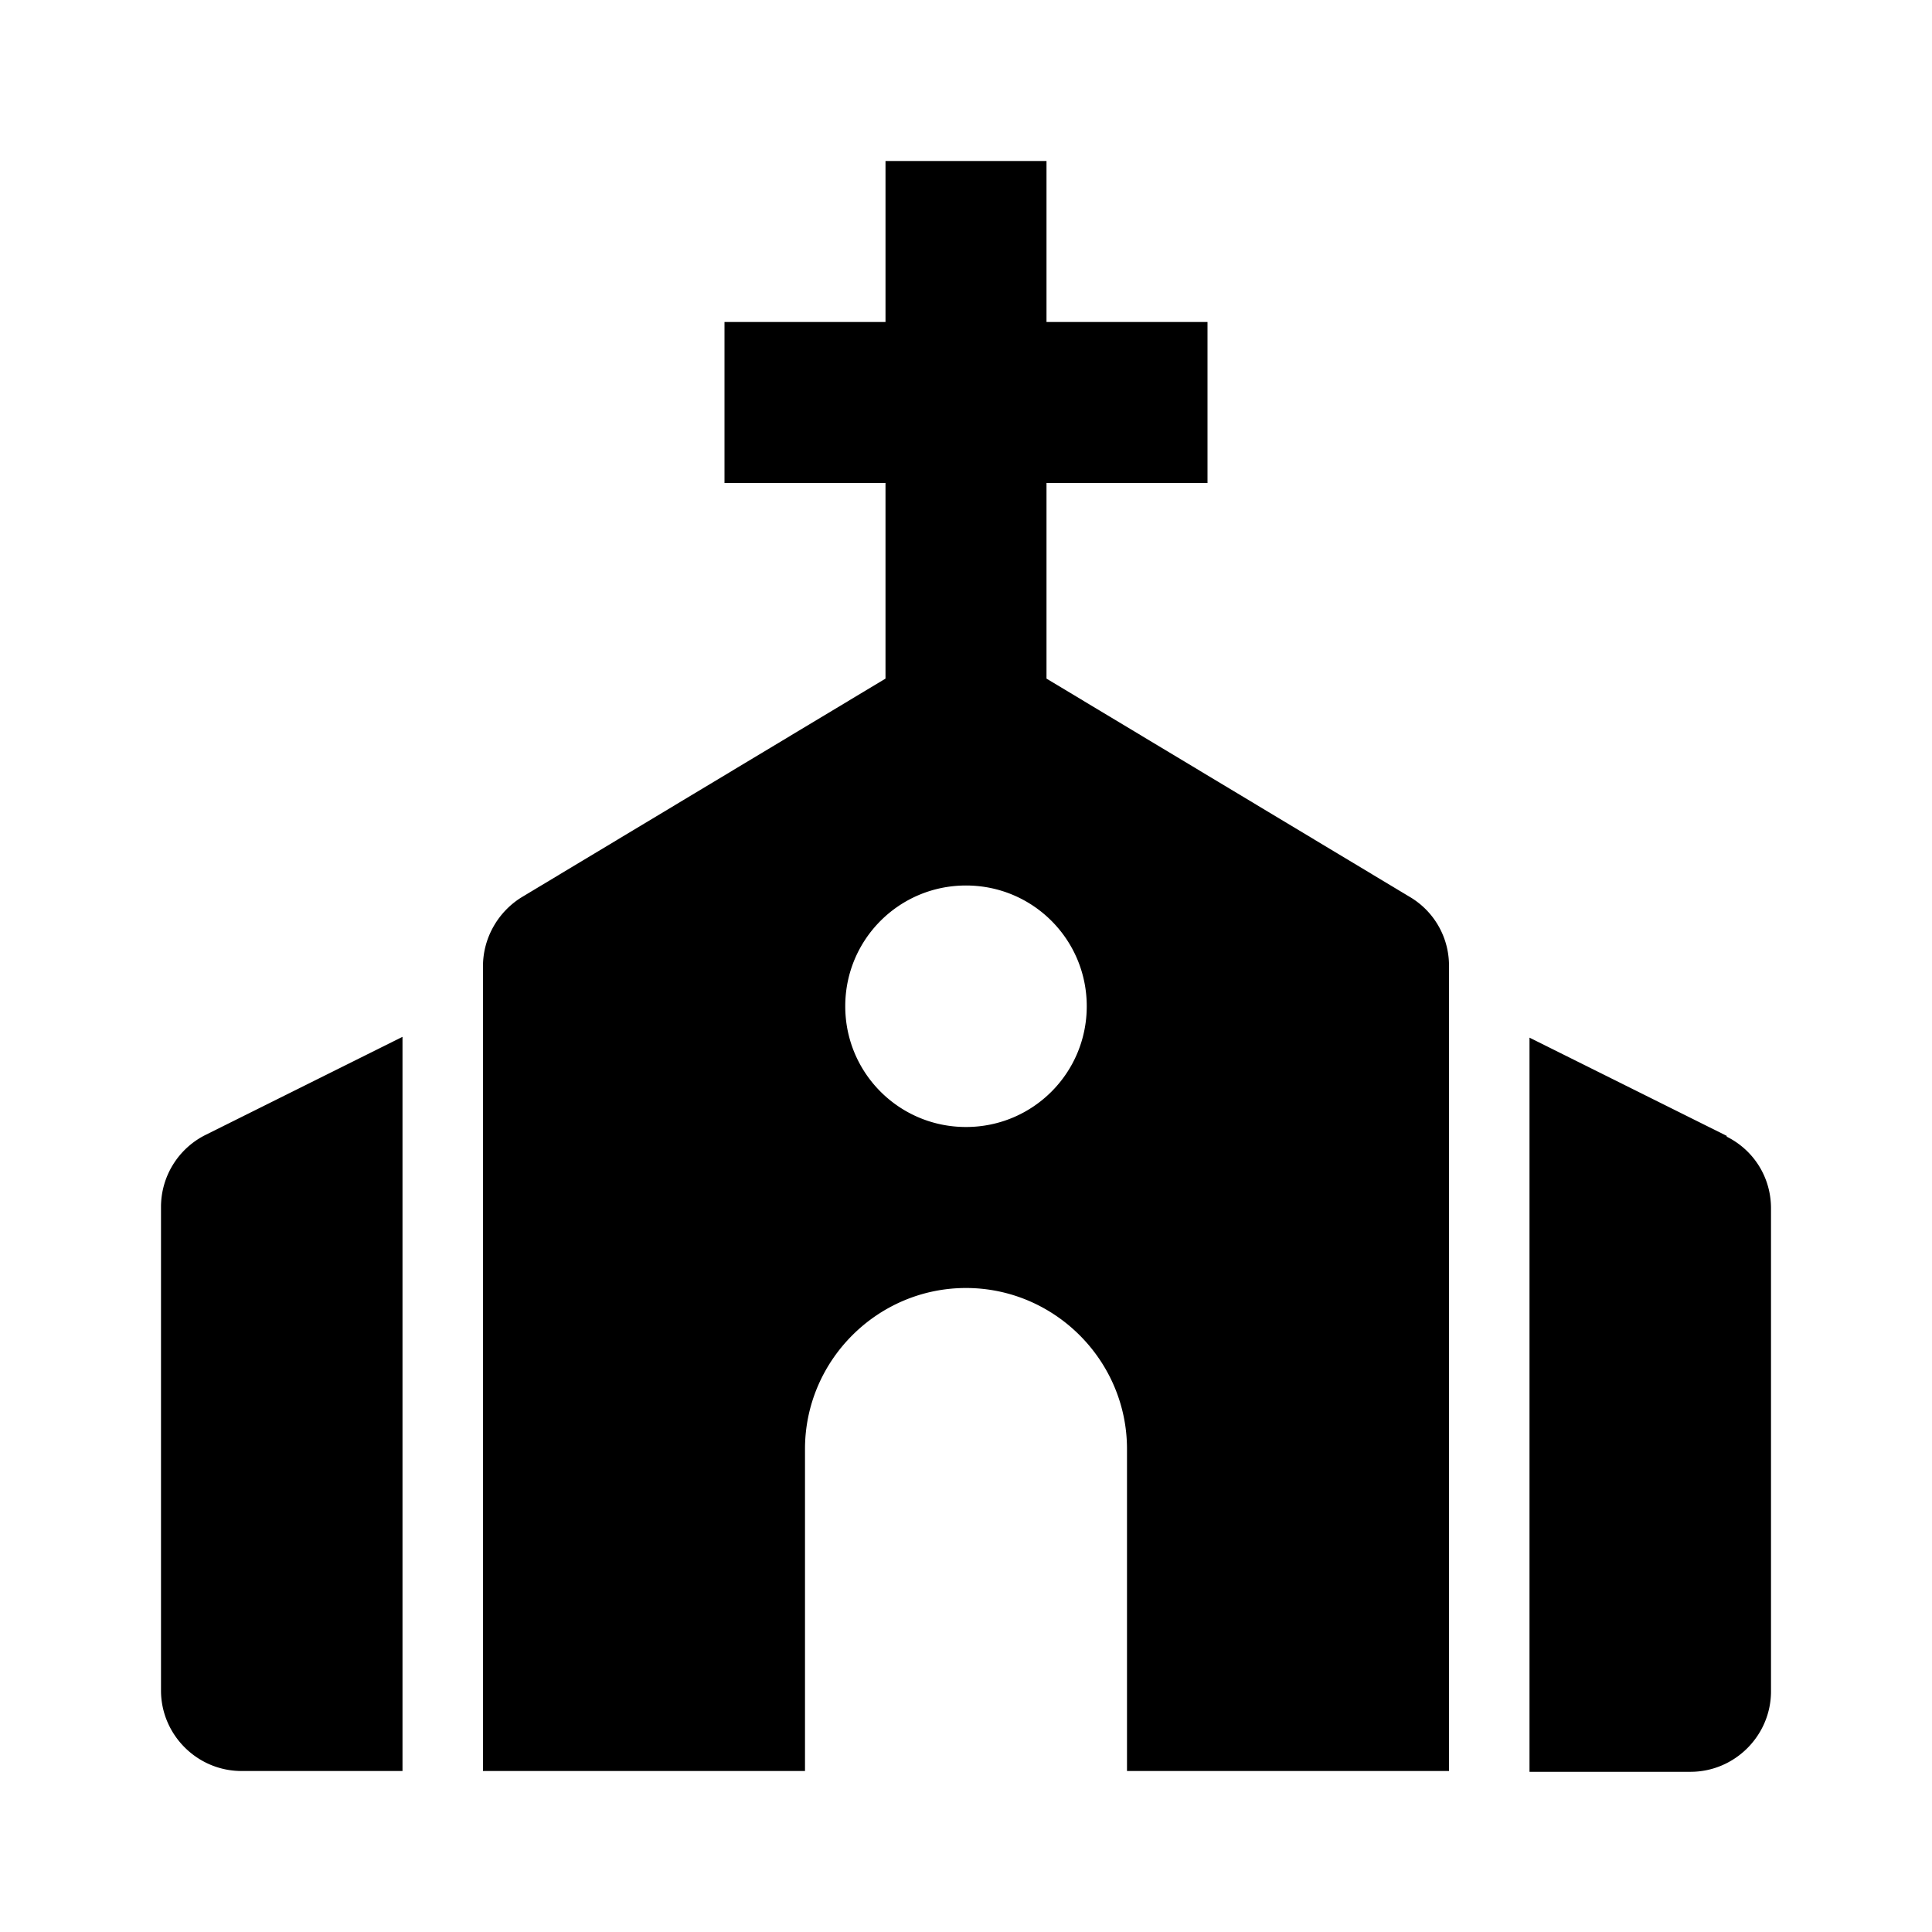 <svg xmlns="http://www.w3.org/2000/svg" width="24" height="24"><!--Boxicons v3.0 https://boxicons.com | License  https://docs.boxicons.com/free--><path d="M2 15v6c0 .55.45 1 1 1h2v-9.12L2.55 14.1a1 1 0 0 0-.55.89ZM17.51 11.14 13 8.43V6h2V4h-2V2h-2v2H9v2h2v2.43l-4.51 2.71c-.3.18-.49.51-.49.86v10h4v-4c0-1.1.9-2 2-2s2 .9 2 2v4h4V12a.99.99 0 0 0-.49-.86M12 14c-.83 0-1.5-.67-1.5-1.5S11.17 11 12 11s1.5.67 1.5 1.5S12.83 14 12 14M21.45 14.11 19 12.89v9.12h2c.55 0 1-.45 1-1v-6c0-.38-.21-.72-.55-.89Z"/></svg>